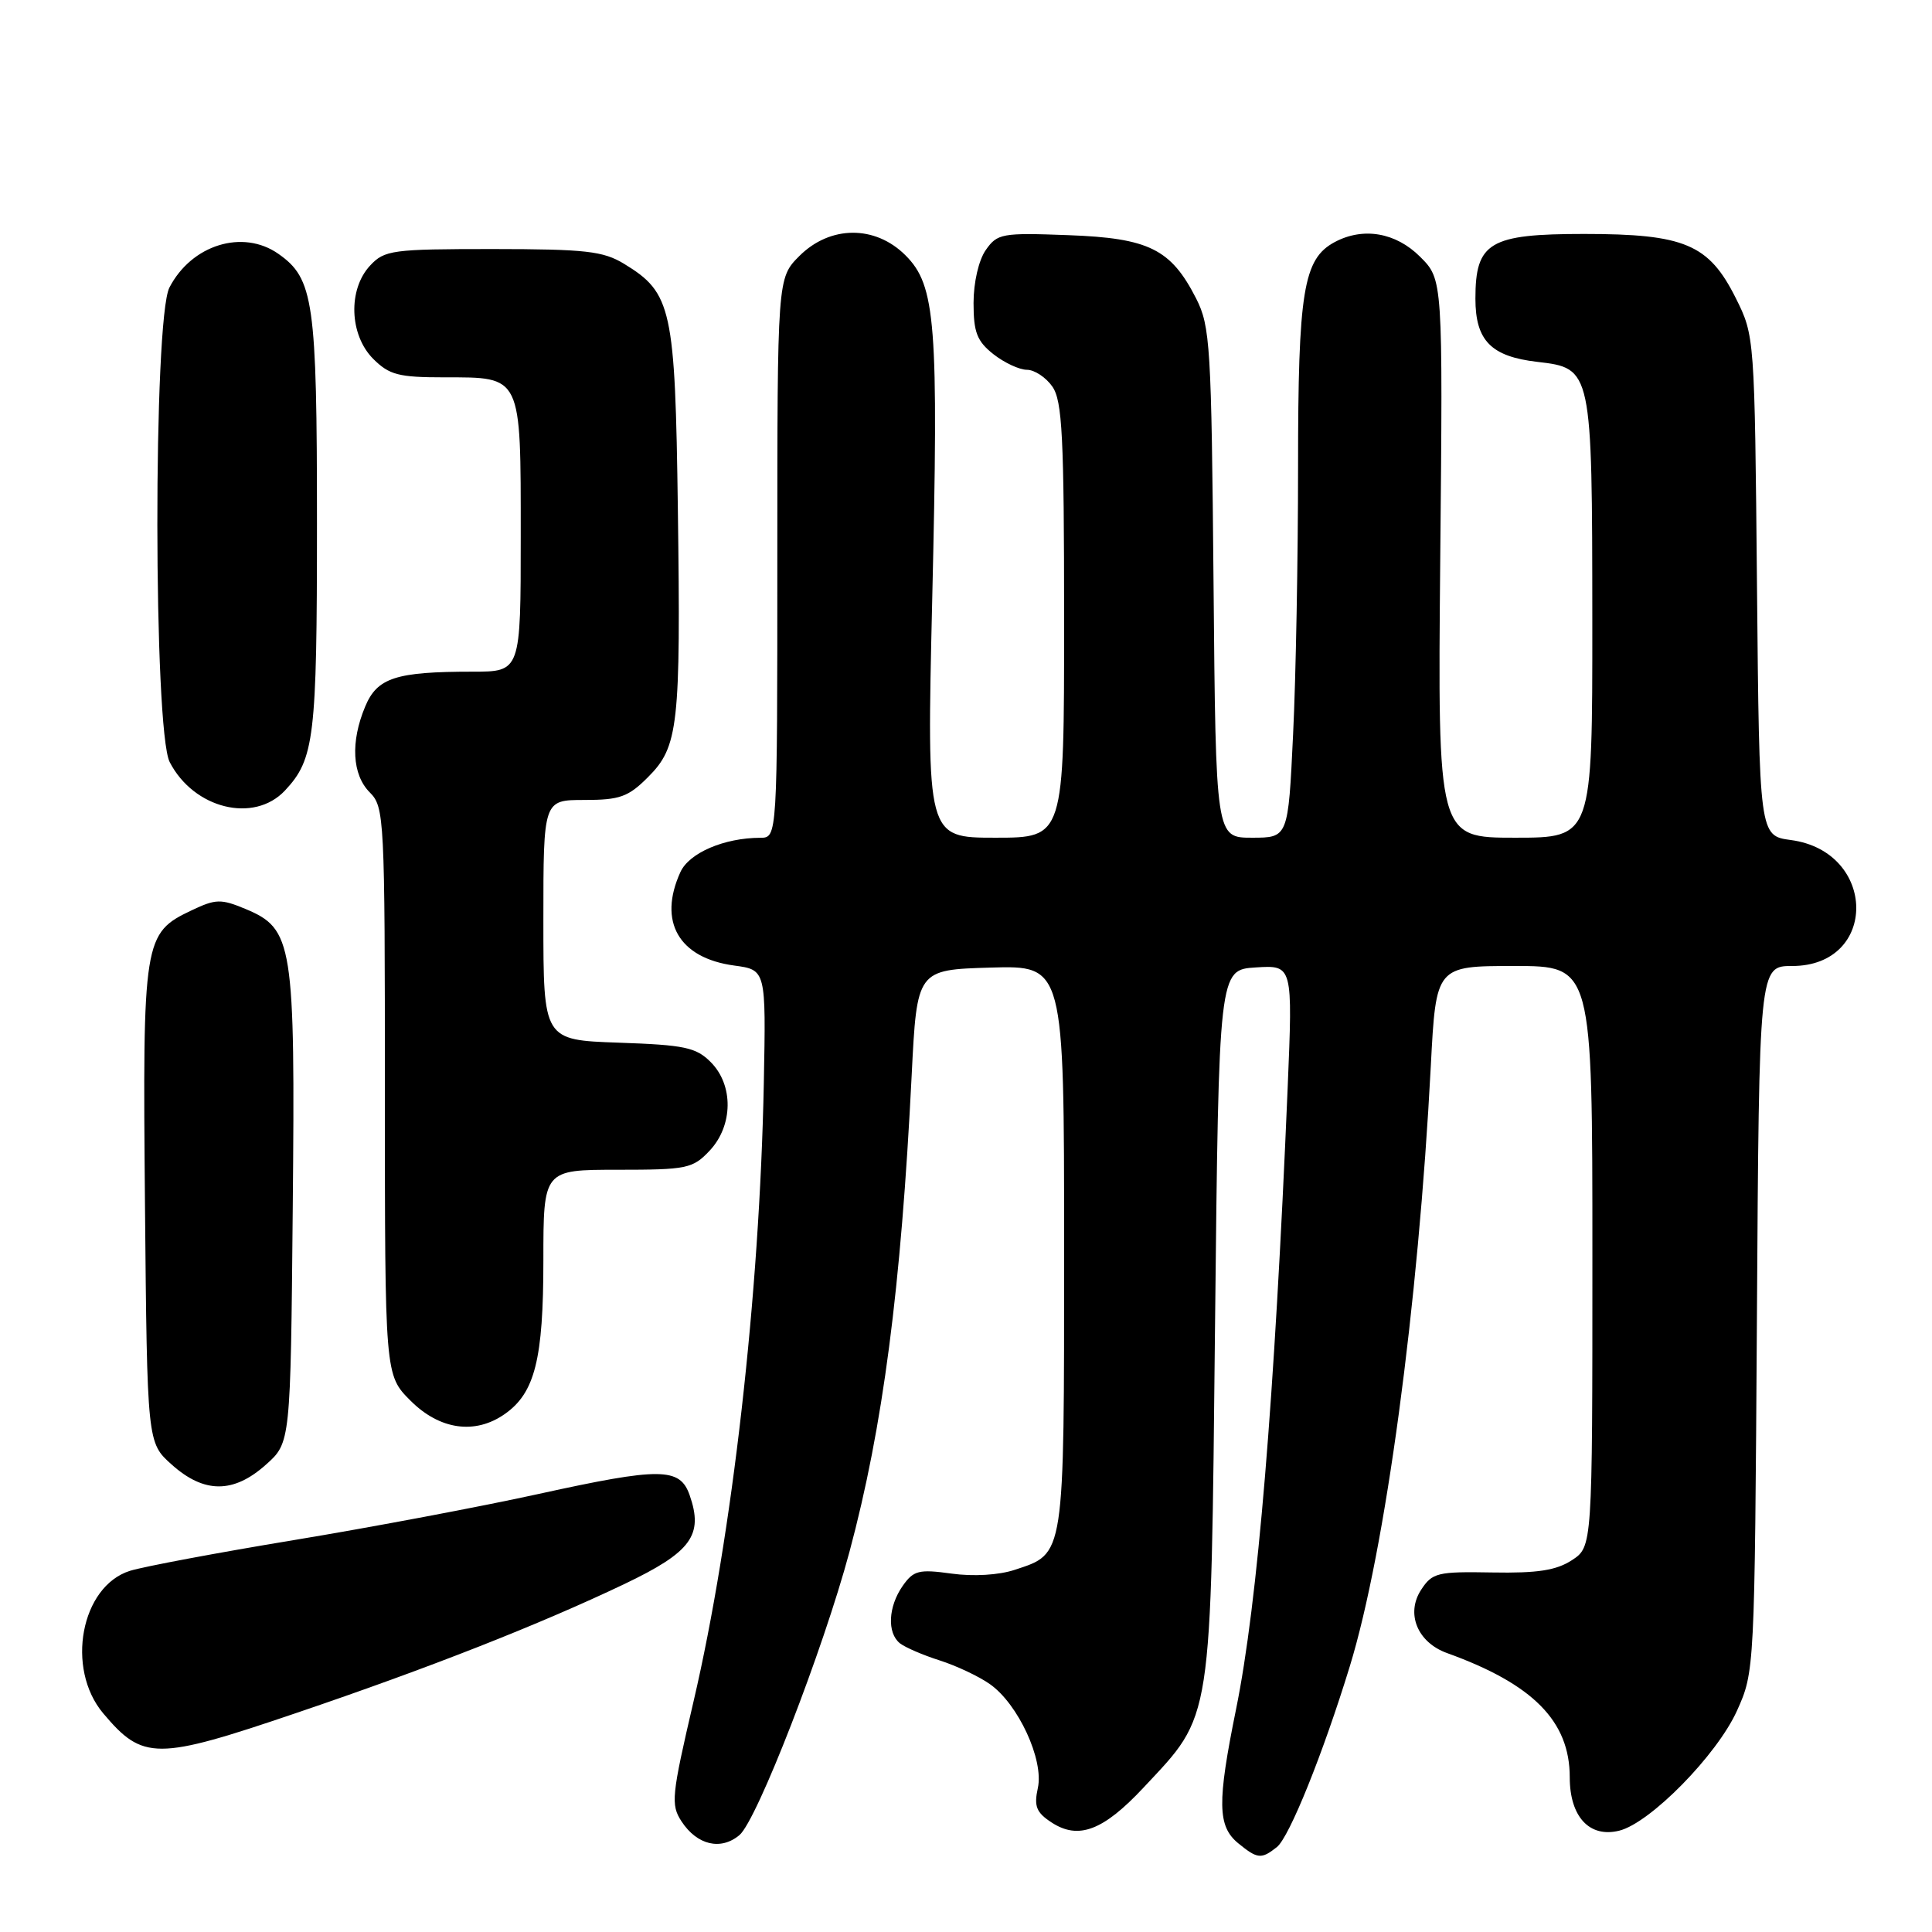<?xml version="1.0" encoding="UTF-8" standalone="no"?>
<!DOCTYPE svg PUBLIC "-//W3C//DTD SVG 1.1//EN" "http://www.w3.org/Graphics/SVG/1.1/DTD/svg11.dtd" >
<svg xmlns="http://www.w3.org/2000/svg" xmlns:xlink="http://www.w3.org/1999/xlink" version="1.1" viewBox="0 0 256 256">
 <g >
 <path fill="currentColor"
d=" M 169.19 244.75 C 170.84 243.45 175.32 232.33 178.86 220.78 C 183.56 205.44 187.93 173.06 189.59 141.25 C 190.28 128.00 190.28 128.00 200.64 128.00 C 211.00 128.00 211.00 128.00 211.00 166.48 C 211.00 204.95 211.00 204.95 208.29 206.73 C 206.22 208.08 203.74 208.47 197.74 208.36 C 190.47 208.23 189.79 208.39 188.31 210.65 C 186.25 213.80 187.81 217.62 191.74 219.04 C 203.14 223.15 208.00 228.07 208.00 235.50 C 208.00 240.74 210.62 243.56 214.57 242.57 C 218.68 241.54 227.50 232.55 230.15 226.70 C 232.49 221.51 232.50 221.39 232.80 174.75 C 233.09 128.00 233.09 128.00 237.47 128.00 C 248.89 128.00 248.75 112.85 237.31 111.31 C 233.12 110.75 233.12 110.75 232.81 77.63 C 232.50 44.58 232.49 44.49 230.00 39.50 C 226.43 32.36 223.23 31.00 209.90 31.00 C 197.36 31.00 195.50 32.11 195.50 39.57 C 195.50 45.13 197.57 47.24 203.71 47.95 C 210.95 48.79 210.97 48.88 210.99 82.25 C 211.00 111.00 211.00 111.00 200.75 111.00 C 190.50 111.00 190.50 111.00 190.84 74.02 C 191.19 37.03 191.19 37.03 188.17 34.02 C 184.95 30.80 180.63 30.06 176.85 32.08 C 172.70 34.30 172.00 38.57 172.00 61.81 C 172.00 73.84 171.71 89.83 171.34 97.34 C 170.69 111.00 170.69 111.00 165.89 111.00 C 161.10 111.00 161.10 111.00 160.80 77.25 C 160.52 45.82 160.36 43.23 158.50 39.56 C 155.16 33.00 152.24 31.55 141.55 31.16 C 132.76 30.83 132.15 30.94 130.62 33.13 C 129.68 34.47 129.00 37.43 129.00 40.15 C 129.00 44.04 129.46 45.21 131.63 46.93 C 133.08 48.07 135.08 49.00 136.08 49.00 C 137.07 49.00 138.59 50.00 139.44 51.22 C 140.76 53.11 141.00 57.80 141.00 82.22 C 141.00 111.00 141.00 111.00 131.89 111.00 C 122.79 111.00 122.79 111.00 123.52 79.60 C 124.38 42.83 124.00 37.84 119.98 33.83 C 115.96 29.81 110.00 29.85 105.92 33.92 C 103.00 36.85 103.00 36.85 103.00 73.92 C 103.00 111.00 103.00 111.00 100.75 111.01 C 95.96 111.02 91.32 113.01 90.16 115.55 C 87.16 122.12 89.94 126.95 97.29 127.94 C 101.50 128.51 101.50 128.51 101.21 143.51 C 100.66 171.55 97.03 203.46 91.90 225.44 C 88.98 237.96 88.86 239.14 90.31 241.35 C 92.37 244.49 95.51 245.23 97.98 243.16 C 100.30 241.21 109.06 218.65 112.56 205.62 C 116.99 189.13 119.39 170.74 120.80 142.50 C 121.50 128.50 121.50 128.50 131.25 128.21 C 141.00 127.93 141.00 127.93 141.00 165.24 C 141.00 206.61 141.12 205.81 134.46 208.01 C 132.36 208.71 128.96 208.91 126.08 208.51 C 121.75 207.91 121.05 208.09 119.61 210.14 C 117.69 212.89 117.52 216.37 119.25 217.75 C 119.94 218.29 122.30 219.31 124.50 220.01 C 126.70 220.71 129.70 222.12 131.16 223.15 C 134.91 225.78 138.34 233.19 137.52 236.92 C 136.99 239.34 137.31 240.16 139.33 241.48 C 142.90 243.82 146.19 242.57 151.52 236.87 C 160.73 227.02 160.43 228.99 161.00 175.50 C 161.50 128.50 161.50 128.50 166.40 128.19 C 171.30 127.88 171.30 127.88 170.62 144.19 C 168.88 185.50 166.65 212.44 163.78 226.50 C 161.27 238.86 161.32 241.99 164.08 244.25 C 166.63 246.33 167.13 246.38 169.19 244.75 Z  M 39.26 226.98 C 56.81 221.03 71.46 215.27 82.74 209.89 C 91.61 205.65 93.24 203.43 91.38 198.11 C 90.09 194.43 87.52 194.41 71.40 197.95 C 63.76 199.63 49.17 202.38 39.00 204.06 C 28.82 205.74 19.03 207.58 17.23 208.14 C 10.72 210.18 8.67 221.07 13.67 227.02 C 18.94 233.28 20.71 233.28 39.26 226.98 Z  M 35.23 194.08 C 38.50 191.17 38.50 191.17 38.79 160.15 C 39.12 124.89 38.84 123.08 32.50 120.43 C 29.28 119.09 28.58 119.11 25.42 120.61 C 19.01 123.65 18.89 124.41 19.21 159.61 C 19.50 191.17 19.50 191.17 22.77 194.08 C 27.05 197.91 30.95 197.91 35.23 194.08 Z  M 66.88 187.37 C 70.88 184.57 72.00 180.10 72.00 167.03 C 72.00 155.00 72.00 155.00 81.83 155.00 C 91.04 155.00 91.80 154.84 94.03 152.47 C 97.15 149.15 97.22 143.78 94.17 140.73 C 92.23 138.78 90.70 138.46 81.97 138.16 C 72.00 137.81 72.00 137.81 72.00 121.91 C 72.00 106.00 72.00 106.00 77.42 106.00 C 82.12 106.00 83.25 105.60 85.86 102.98 C 89.90 98.95 90.21 96.18 89.82 67.50 C 89.46 40.85 89.02 38.81 82.70 34.96 C 79.92 33.27 77.62 33.01 65.29 33.00 C 51.96 33.00 50.95 33.14 49.04 35.19 C 46.09 38.35 46.29 44.38 49.45 47.55 C 51.59 49.68 52.81 50.00 58.88 50.00 C 69.19 50.00 69.00 49.60 69.00 71.07 C 69.00 89.00 69.00 89.00 62.62 89.00 C 52.45 89.00 49.98 89.80 48.39 93.62 C 46.42 98.31 46.66 102.66 49.00 105.00 C 50.93 106.93 51.00 108.33 51.00 144.60 C 51.00 182.20 51.00 182.20 54.40 185.60 C 58.26 189.46 62.94 190.13 66.88 187.37 Z  M 37.76 104.75 C 41.66 100.58 42.00 97.77 42.00 69.40 C 42.00 39.94 41.57 36.91 36.88 33.63 C 32.17 30.33 25.38 32.43 22.45 38.10 C 20.29 42.28 20.33 96.80 22.49 100.99 C 25.69 107.17 33.65 109.13 37.76 104.75 Z "/>
</g>
</svg>
